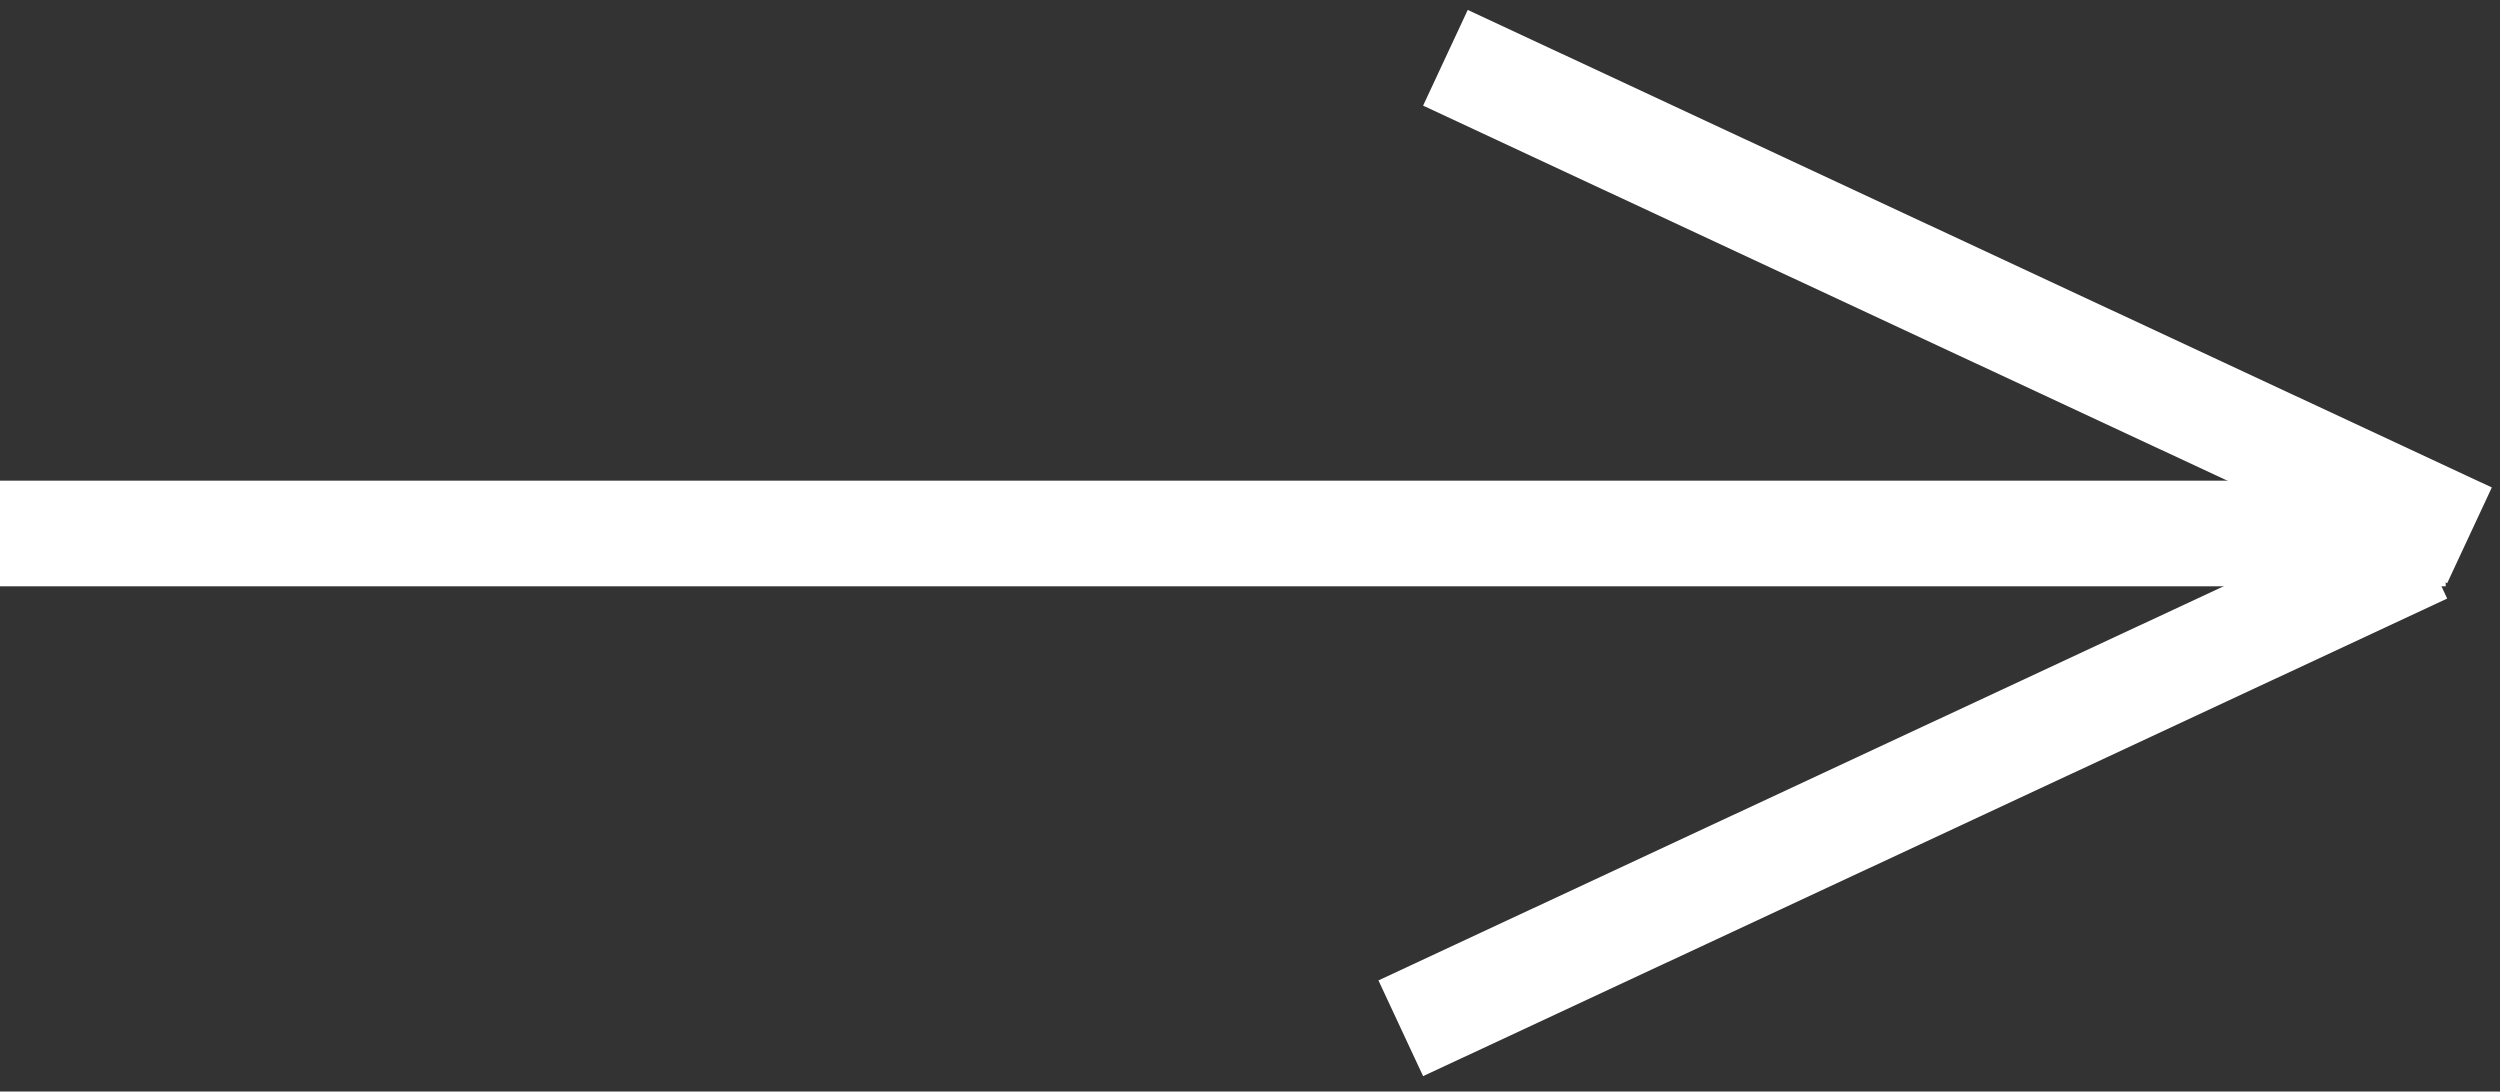<svg width="71" height="31" viewBox="0 0 71 31" fill="none" xmlns="http://www.w3.org/2000/svg">
<rect x="0" y="0" width="71" height="31" fill="#333333" stroke="none"/>
<path d="M0 15.151L69.458 15.151" stroke="white" stroke-width="3"/>
<line x1="41.05" y1="1.641" x2="70.134" y2="15.203" stroke="white" stroke-width="3"/>
<line x1="39.782" y1="29.203" x2="68.866" y2="15.64" stroke="white" stroke-width="3"/>
</svg>
